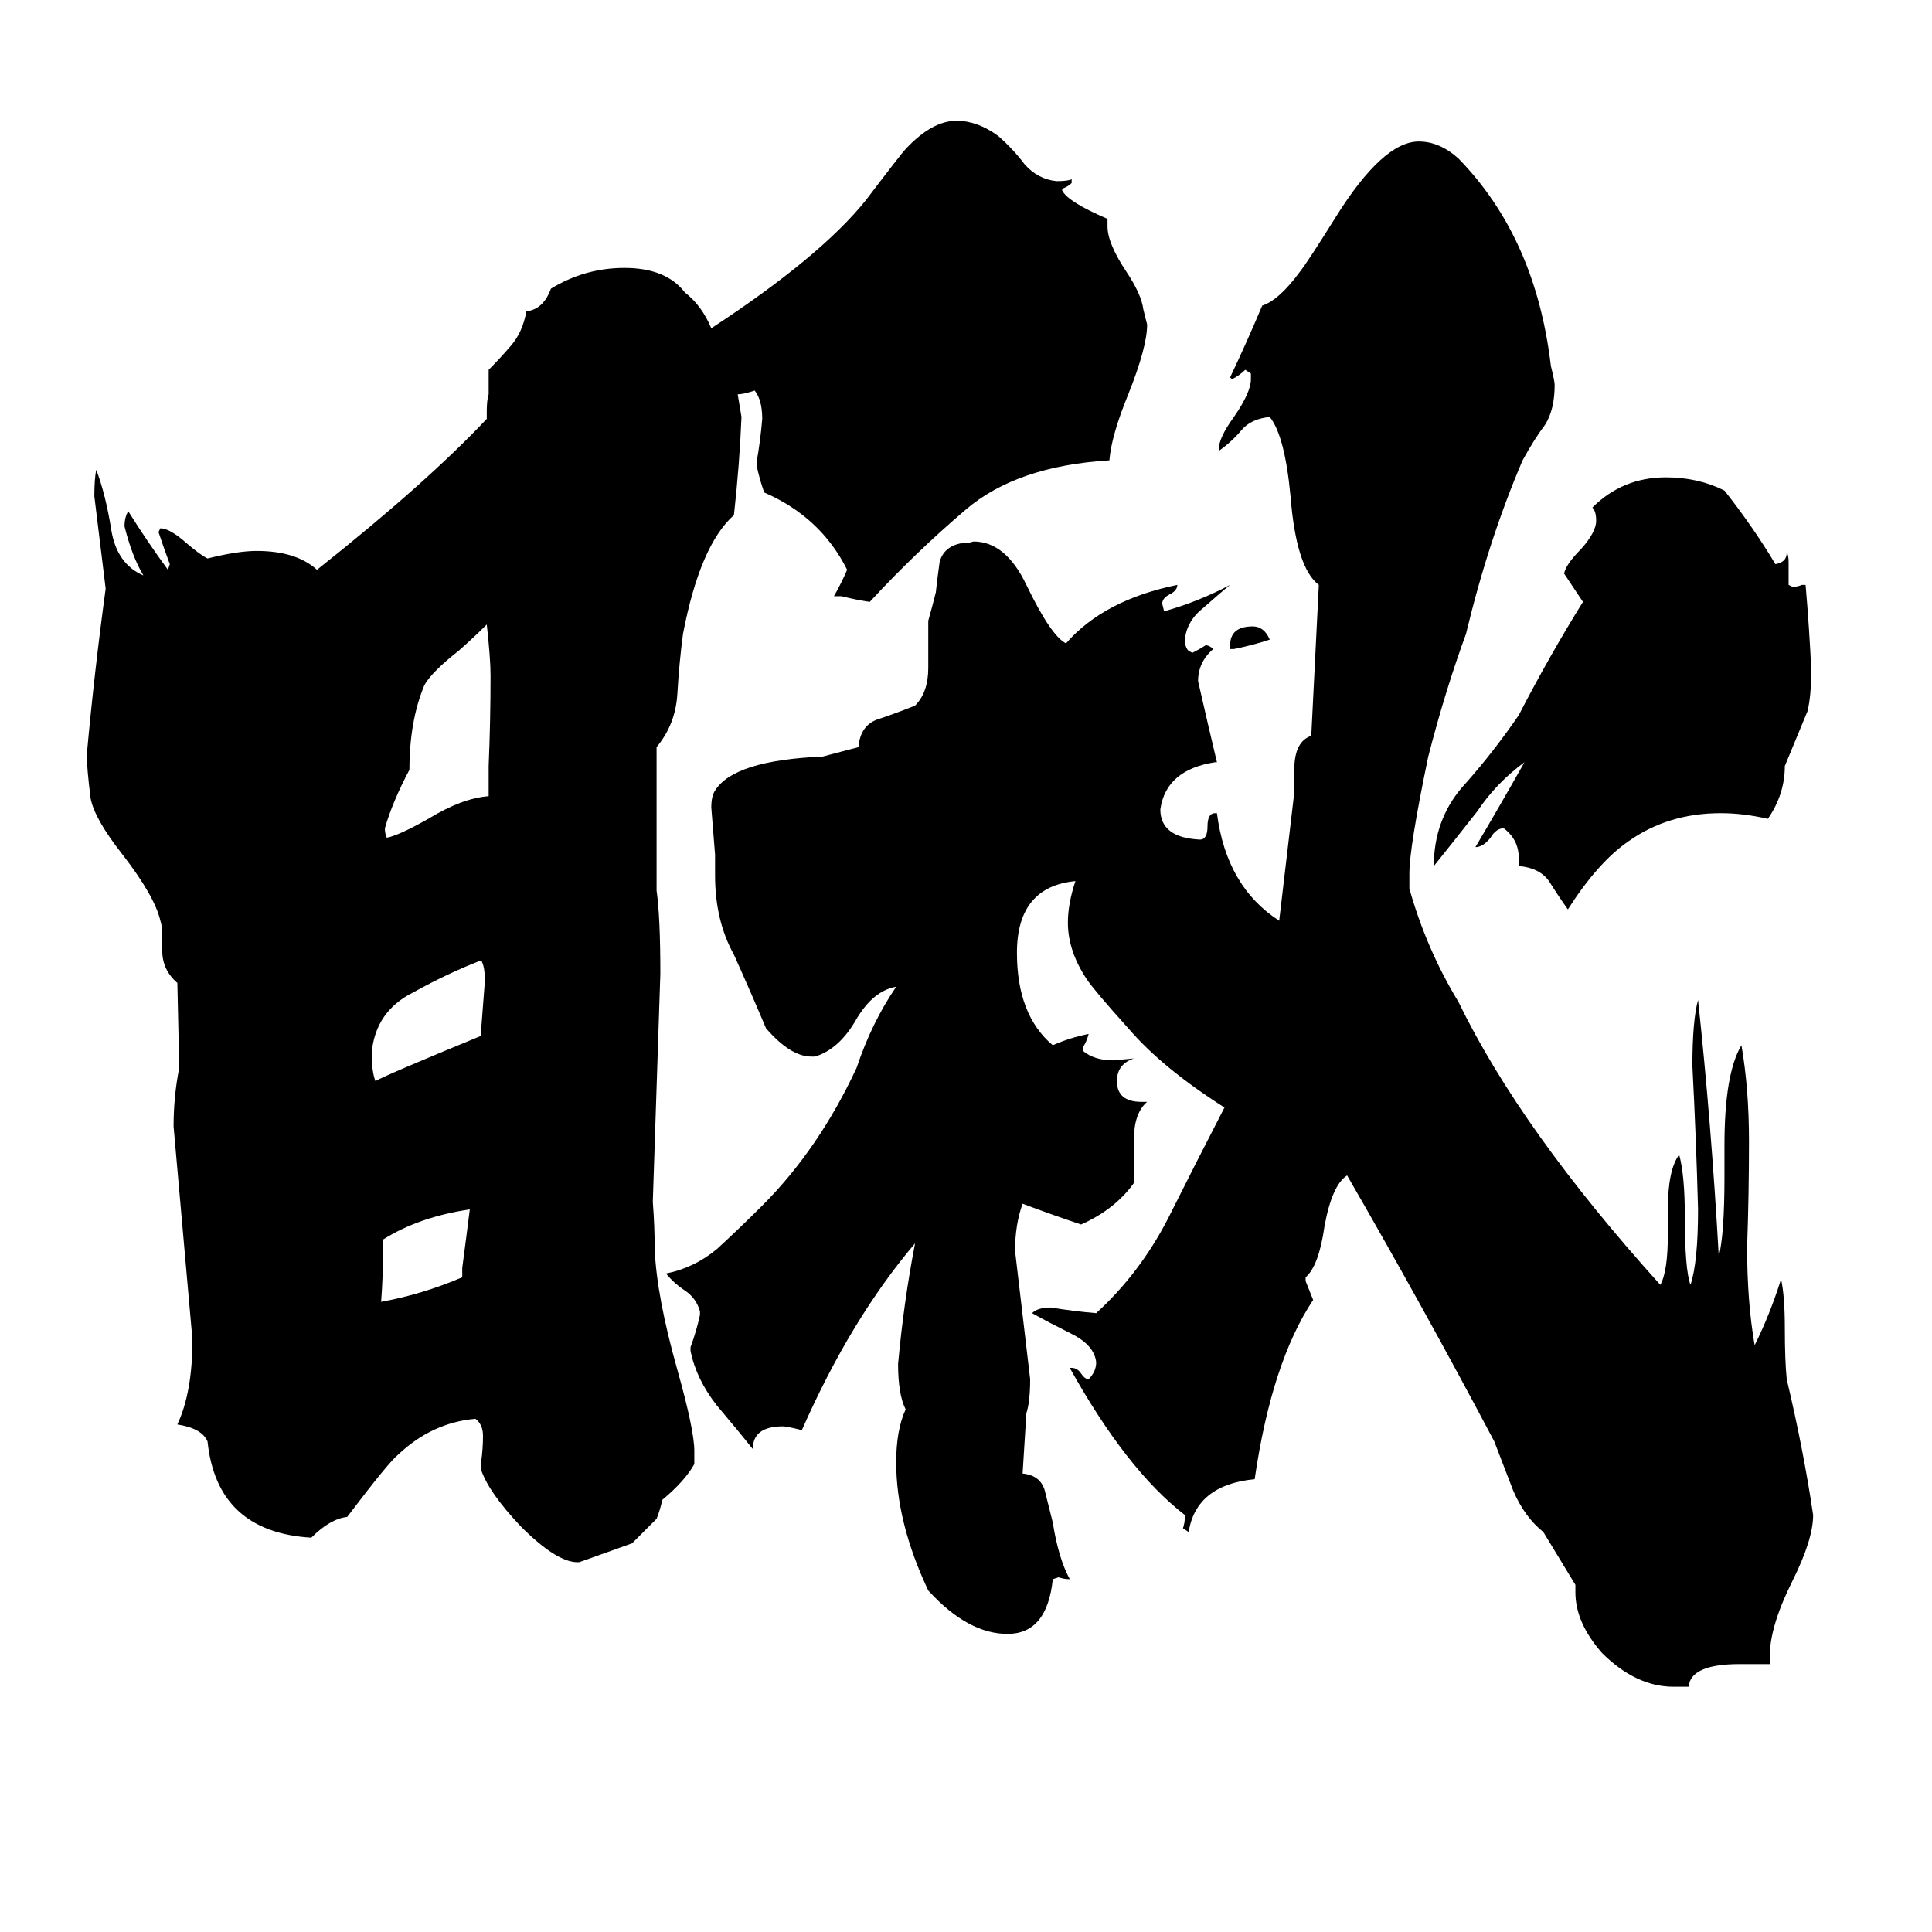<svg xmlns="http://www.w3.org/2000/svg" viewBox="0 -800 1024 1024">
	<path fill="#000000" d="M249 -159Q222 -155 203 -143V-136Q203 -123 202 -110Q224 -114 245 -123V-128Q247 -143 249 -159ZM257 -280Q257 -288 255 -291Q237 -284 219 -274Q199 -264 197 -242Q197 -232 199 -227Q204 -230 255 -251V-254Q256 -267 257 -280ZM260 -442Q260 -451 258 -469Q251 -462 243 -455Q229 -444 225 -437Q217 -418 217 -392Q208 -375 204 -361Q204 -358 205 -356Q211 -357 227 -366Q245 -377 259 -378V-394Q260 -418 260 -442ZM818 12Q808 4 802 -10Q797 -23 792 -36Q755 -106 714 -177Q706 -172 702 -150Q699 -129 692 -123V-121Q694 -116 696 -111Q674 -78 665 -16Q634 -13 630 12L627 10Q628 7 628 4V3Q597 -21 567 -75H568Q571 -75 573 -72Q575 -69 577 -69Q581 -73 581 -78Q580 -87 568 -93Q556 -99 547 -104Q550 -107 557 -107Q569 -105 581 -104Q604 -125 619 -154Q634 -184 649 -213Q616 -234 598 -255Q580 -275 576 -281Q566 -296 566 -311Q566 -321 570 -333Q539 -330 539 -295Q539 -262 558 -246Q567 -250 577 -252Q576 -248 574 -245V-243Q580 -238 590 -238L601 -239Q592 -236 592 -227Q592 -216 605 -216H608Q601 -210 601 -196V-173Q591 -159 573 -151Q558 -156 542 -162Q538 -151 538 -137Q542 -103 546 -69Q546 -57 544 -51L542 -19Q552 -18 554 -9Q556 -1 558 7Q561 26 567 37Q564 37 561 36L558 37Q555 66 534 66Q513 66 492 43Q475 7 475 -25Q475 -42 480 -53Q476 -61 476 -77Q479 -110 485 -141Q451 -101 425 -42Q417 -44 415 -44Q399 -44 399 -32Q391 -42 380 -55Q369 -69 366 -84V-86Q369 -94 371 -103V-105Q369 -112 363 -116Q357 -120 353 -125Q368 -128 380 -138Q392 -149 404 -161Q434 -191 454 -234Q462 -258 475 -277Q463 -275 454 -260Q445 -244 432 -240H430Q419 -240 406 -255Q398 -274 389 -294Q379 -312 379 -336V-347Q378 -359 377 -372Q377 -378 379 -381Q389 -397 436 -399L455 -404Q456 -416 466 -419Q475 -422 485 -426Q492 -433 492 -446V-471Q494 -478 496 -486Q497 -495 498 -502Q500 -510 509 -512Q513 -512 516 -513Q533 -513 544 -490Q557 -463 565 -459Q585 -482 624 -490Q624 -487 620 -485Q616 -483 616 -480L617 -476Q635 -481 652 -490Q647 -486 638 -478Q629 -471 628 -461Q628 -457 630 -455L632 -454Q636 -456 639 -458Q641 -458 643 -456Q635 -449 635 -439Q640 -417 645 -396H644Q618 -392 615 -371Q615 -356 636 -355Q640 -355 640 -362Q640 -369 644 -369H645Q650 -330 678 -312L686 -380V-392Q686 -407 695 -410L699 -490Q687 -499 684 -537Q681 -569 673 -579Q663 -578 658 -572Q653 -566 646 -561V-562Q646 -568 654 -579Q663 -592 663 -599V-602L660 -604Q657 -601 653 -599L652 -600Q661 -619 669 -638Q678 -641 689 -656Q693 -661 708 -685Q733 -725 752 -725Q763 -725 773 -716Q814 -674 822 -606Q824 -598 824 -596Q824 -583 819 -575Q813 -567 807 -556Q789 -514 777 -464Q766 -434 757 -399Q747 -351 747 -337V-329Q756 -297 773 -269Q806 -201 880 -119Q884 -126 884 -146V-159Q884 -180 890 -188Q893 -177 893 -155Q893 -127 896 -119Q900 -131 900 -159Q899 -197 897 -235Q897 -259 900 -270Q907 -205 911 -134Q914 -146 914 -176V-193Q914 -231 923 -246Q927 -223 927 -195Q927 -167 926 -139Q926 -110 930 -87Q938 -103 944 -122Q946 -113 946 -96Q946 -79 947 -69Q956 -31 961 3Q961 16 950 38Q938 62 938 78V82H922Q896 82 895 94H887Q867 94 849 76Q835 60 835 44V40ZM673 -461Q664 -458 654 -456H652V-458Q652 -468 664 -468Q670 -468 673 -461ZM946 -394Q946 -379 937 -366Q924 -369 912 -369Q884 -369 863 -354Q847 -343 831 -318Q826 -325 821 -333Q816 -340 805 -341V-345Q805 -355 797 -361Q793 -361 790 -356Q786 -351 782 -351Q795 -373 808 -396Q793 -385 783 -370Q772 -356 760 -341V-344Q761 -368 777 -385Q792 -402 805 -421Q821 -452 839 -481L829 -496Q830 -501 838 -509Q846 -518 846 -524Q846 -529 844 -531Q860 -547 883 -547Q900 -547 914 -540Q929 -521 941 -501Q947 -502 947 -507Q948 -506 948 -502V-490L950 -489Q953 -489 955 -490H957Q959 -467 960 -445Q960 -431 958 -423ZM391 -591Q392 -585 393 -579Q392 -554 389 -527Q371 -511 362 -464Q360 -449 359 -432Q358 -416 348 -404V-328Q350 -314 350 -284Q348 -223 346 -163Q347 -150 347 -138Q348 -113 359 -74Q368 -42 368 -31V-24Q363 -15 351 -5Q350 0 348 5L335 18L307 28H306Q295 28 276 9Q259 -9 255 -21V-25Q256 -32 256 -39Q256 -45 252 -48Q229 -46 211 -29Q206 -25 184 4Q175 5 165 15Q115 12 110 -36Q107 -43 94 -45Q102 -62 102 -90Q97 -146 92 -203Q92 -219 95 -234L94 -279Q86 -286 86 -296V-304Q86 -309 85 -312Q82 -325 65 -347Q50 -366 48 -377Q46 -393 46 -400Q50 -444 56 -488Q53 -512 50 -537Q50 -546 51 -551Q56 -538 59 -519Q62 -501 76 -495Q70 -505 66 -521Q66 -526 68 -529Q78 -513 89 -498L90 -501Q87 -509 84 -518L85 -520Q90 -520 99 -512Q106 -506 110 -504Q126 -508 136 -508Q157 -508 168 -498Q226 -544 258 -578V-582Q258 -588 259 -591Q259 -595 259 -600V-604Q265 -610 271 -617Q277 -624 279 -635Q288 -636 292 -647Q310 -658 331 -658Q353 -658 363 -645Q372 -638 377 -626Q435 -664 459 -694Q478 -719 480 -721Q494 -736 507 -736Q518 -736 529 -728Q537 -721 543 -713Q550 -705 560 -704Q566 -704 568 -705V-703Q566 -701 563 -700V-699Q566 -693 587 -684V-680Q587 -671 597 -656Q605 -644 606 -636Q607 -632 608 -628Q608 -616 598 -591Q589 -569 588 -556Q539 -553 512 -530Q485 -507 461 -481Q454 -482 446 -484H442Q446 -491 449 -498Q435 -526 405 -539Q401 -551 401 -555Q403 -566 404 -578Q404 -588 400 -593Q394 -591 391 -591Z"/>
</svg>